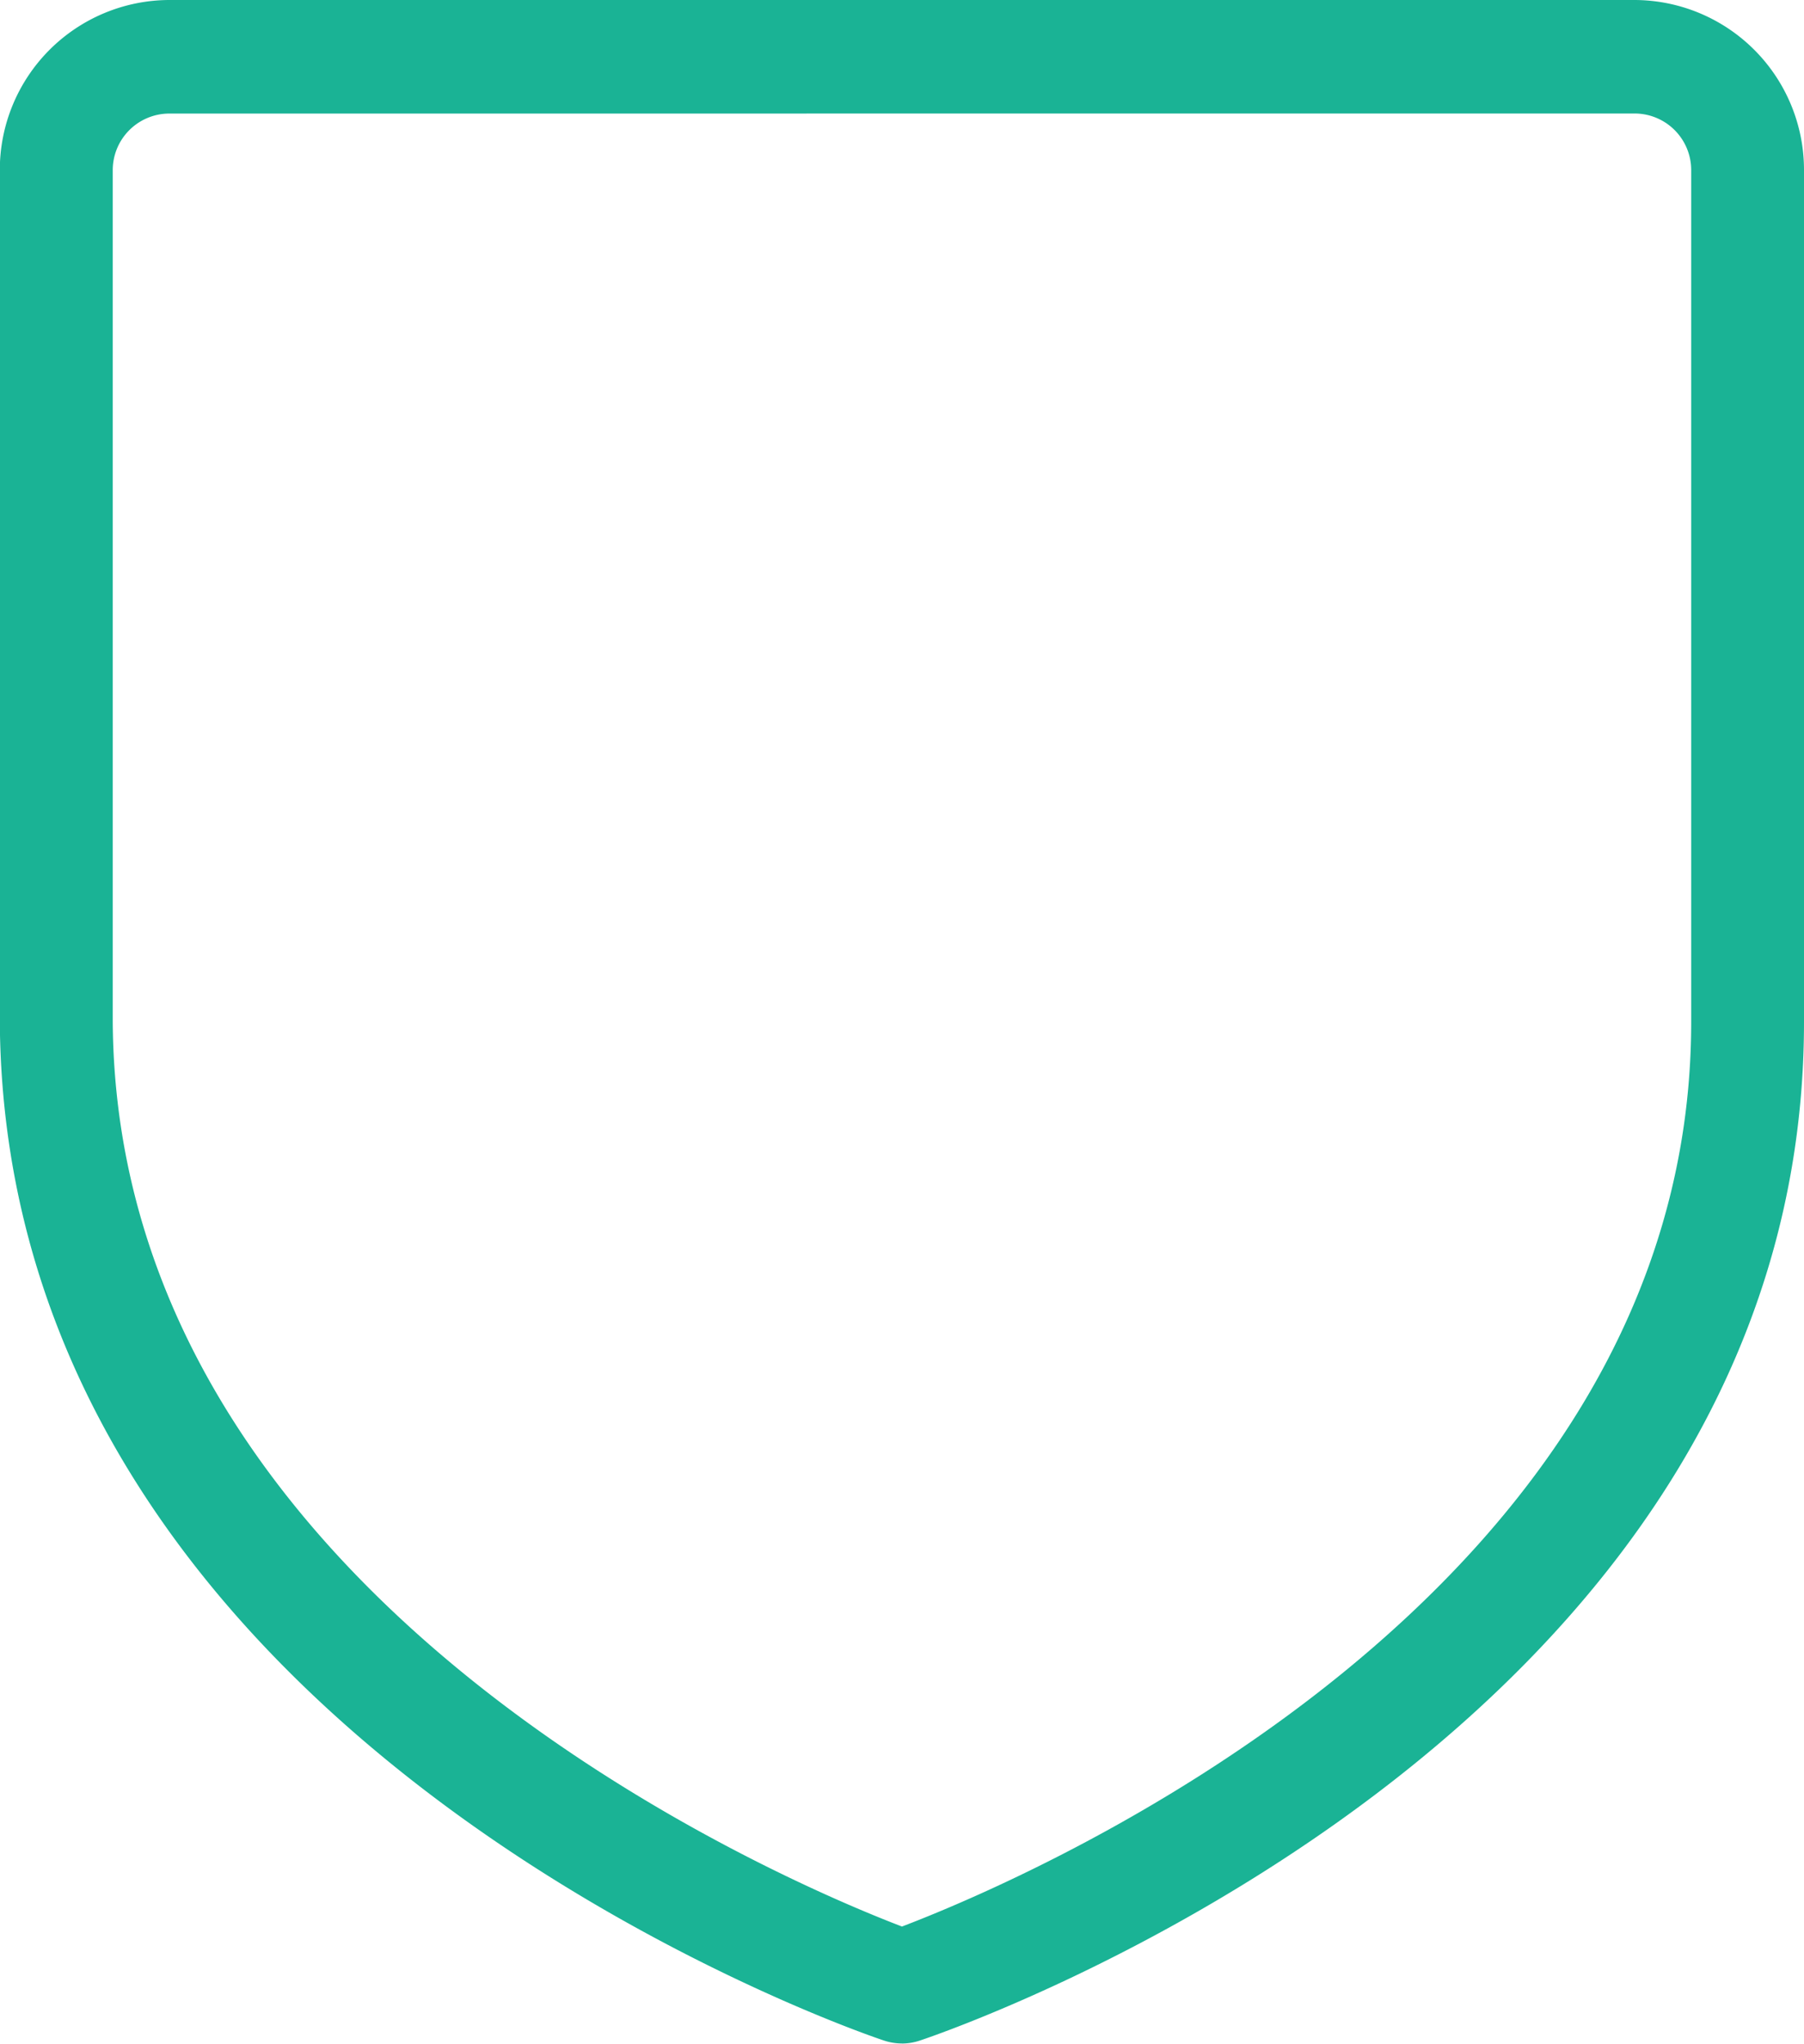 <svg xmlns="http://www.w3.org/2000/svg" width="29.923" height="33.904" viewBox="0 0 29.923 33.904"><g transform="translate(-6.913)"><path d="M18.961,33.9a.946.946,0,0,1-.3-.049c-.6-.2-14.585-5.059-14.664-16.9V2.825A2.819,2.819,0,0,1,6.805,0H31.118a2.819,2.819,0,0,1,2.805,2.825V16.952c0,11.844-14.066,16.7-14.666,16.9a.935.935,0,0,1-.3.049ZM6.805,1.884a.939.939,0,0,0-.935.942V16.952c.064,9.595,11.124,14.255,13.091,15.008,1.975-.752,13.091-5.41,13.091-15.008V2.825a.939.939,0,0,0-.935-.942Z" transform="translate(2.913 0)" fill="#1ab395"/></g></svg>